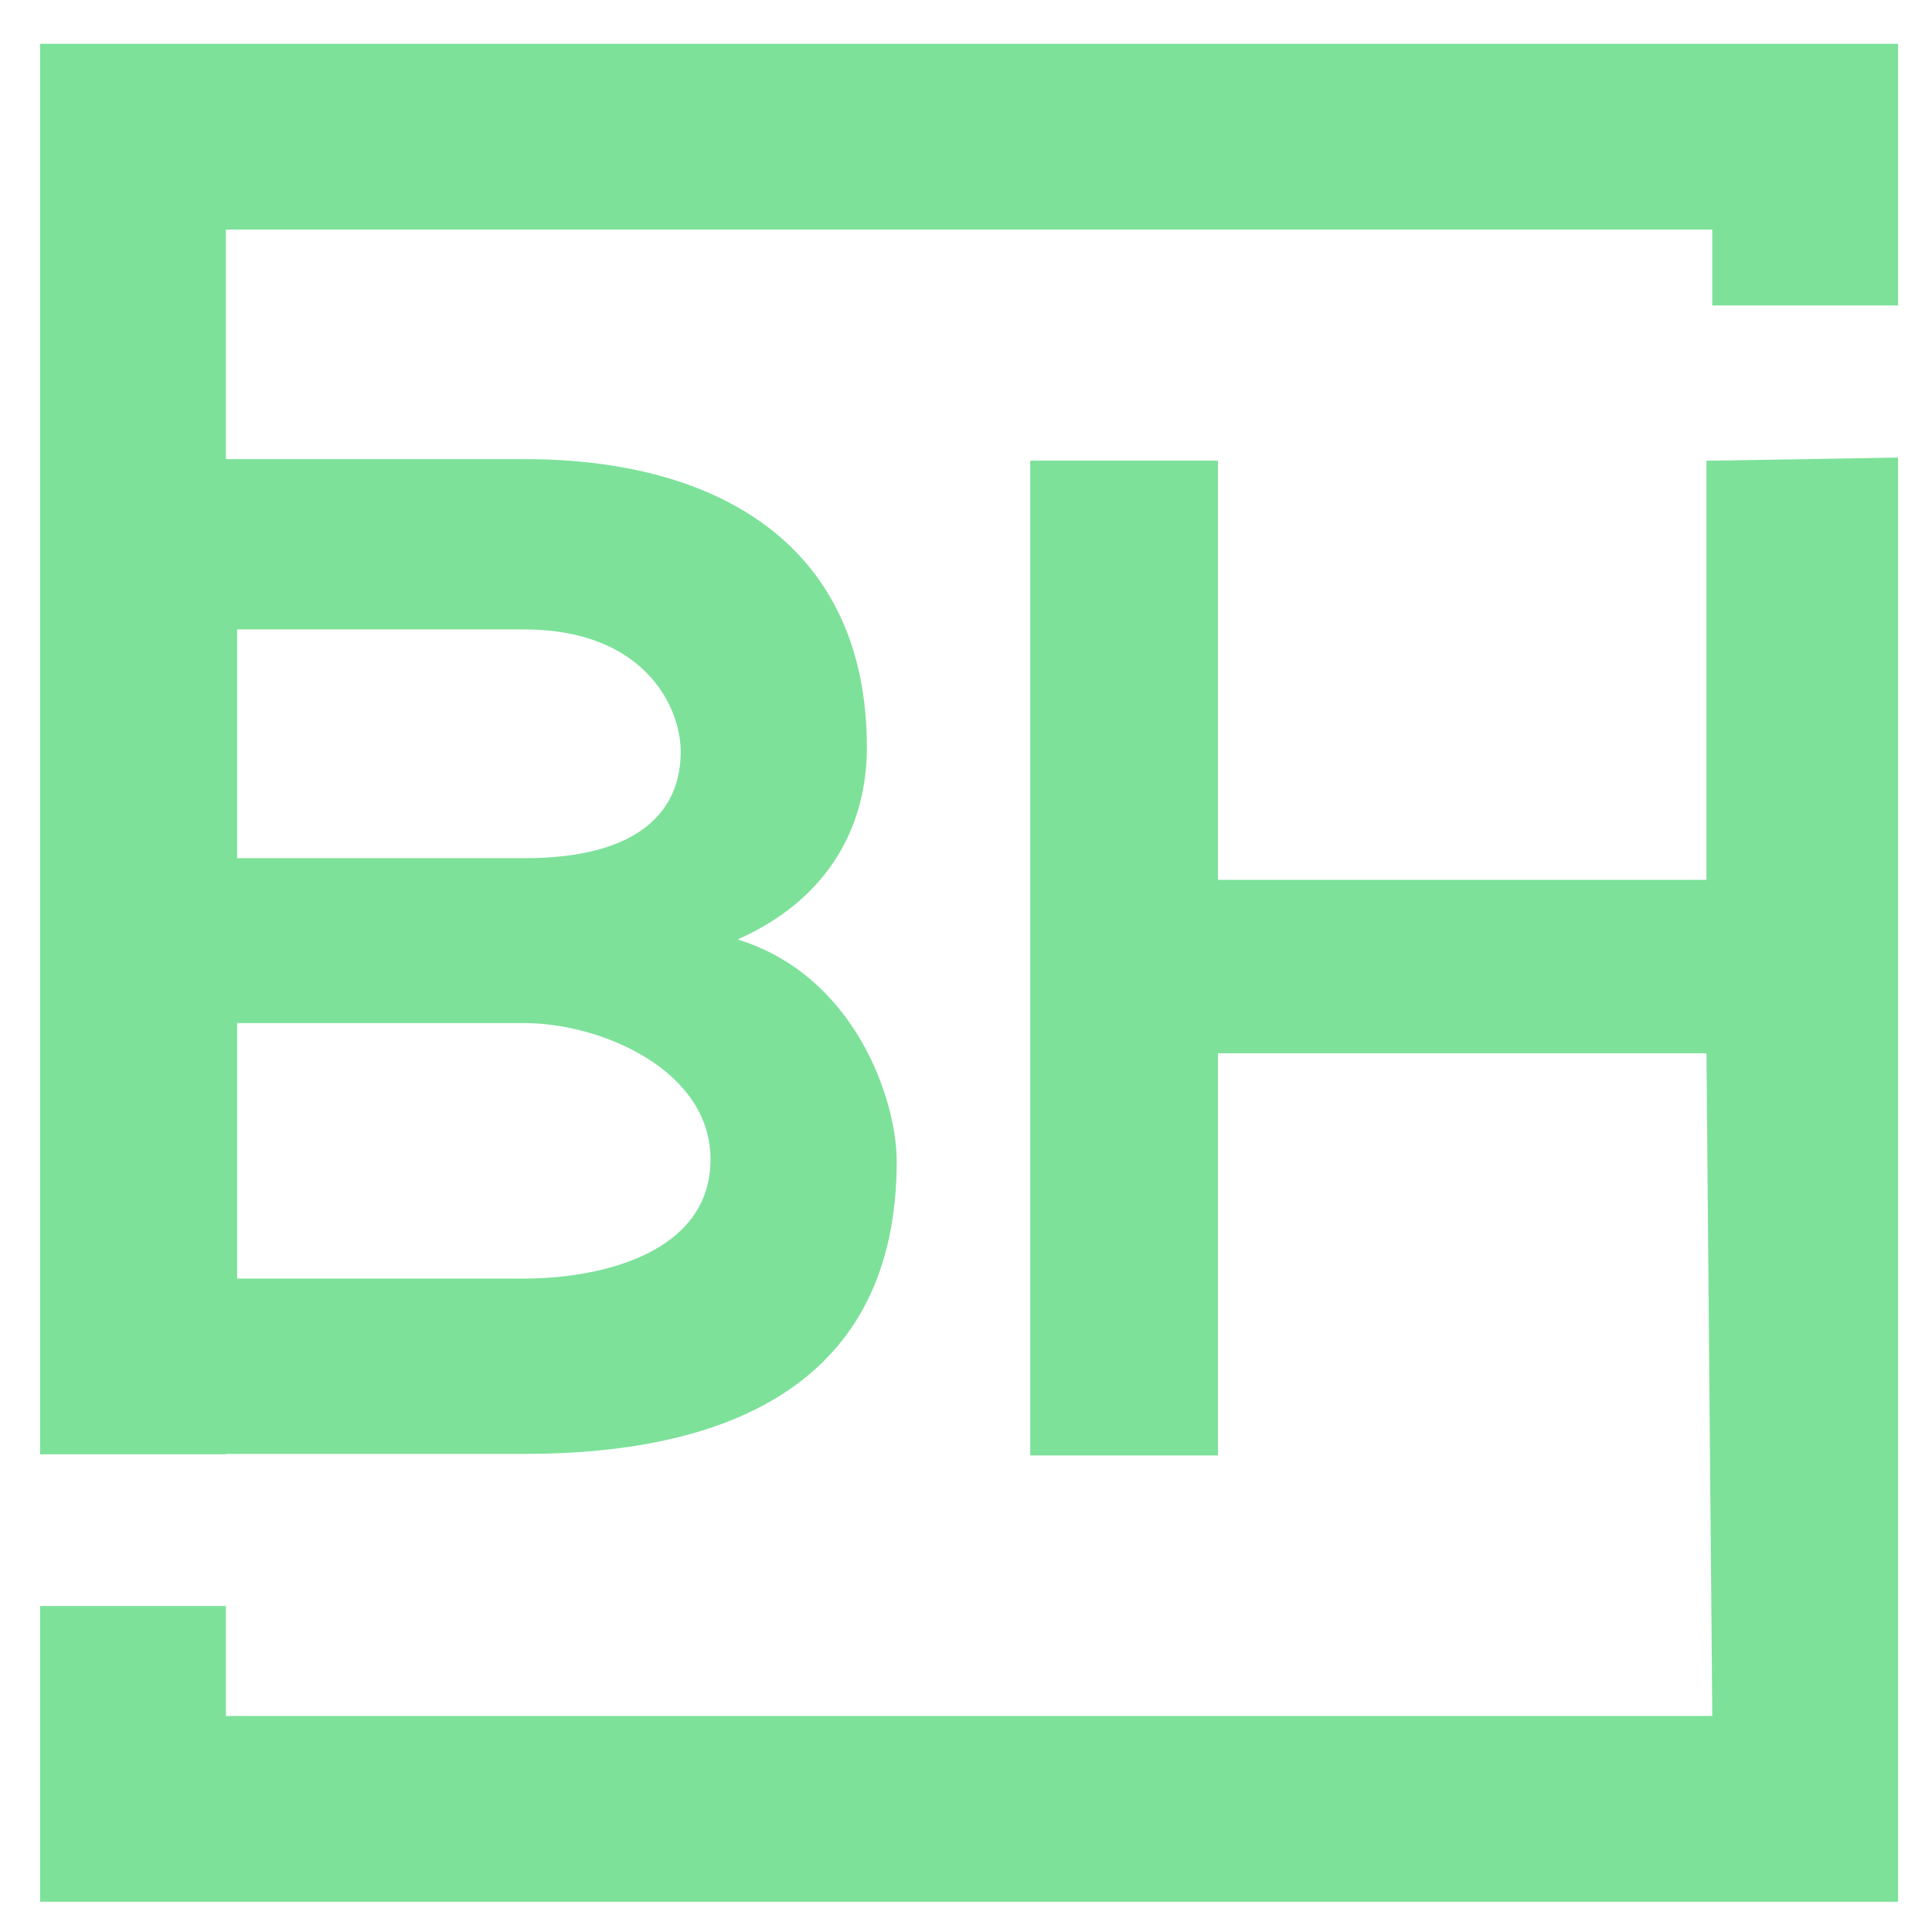 <svg xmlns="http://www.w3.org/2000/svg" xmlns:xlink="http://www.w3.org/1999/xlink" width="500" zoomAndPan="magnify" viewBox="0 0 375 375" height="500" preserveAspectRatio="xMidYMid meet" version="1.0"><defs><clipPath id="647b3a2cd0"><path d="M 7.781 88 L 368.531 88 L 368.531 369.246 L 7.781 369.246 Z M 7.781 88 " clip-rule="nonzero"/></clipPath><clipPath id="13551086e3"><path d="M 7.781 8.496 L 368.531 8.496 L 368.531 283 L 7.781 283 Z M 7.781 8.496 " clip-rule="nonzero"/></clipPath></defs><g clip-path="url(#647b3a2cd0)"><path fill="#7de19a" d="M 332.352 89.414 L 331.223 89.414 L 331.223 170.781 L 236.406 170.781 L 236.406 89.414 L 199.969 89.414 L 199.969 282.504 L 236.406 282.504 L 236.406 204.441 L 331.223 204.441 L 332.352 333.066 L 43.844 333.066 L 43.844 311.73 L 7.781 311.73 L 7.781 369.129 L 368.414 369.129 L 368.414 88.812 Z M 332.352 89.414 " fill-opacity="1" fill-rule="nonzero"/></g><g clip-path="url(#13551086e3)"><path fill="#7de19a" d="M 7.781 8.496 L 7.781 282.277 L 43.844 282.277 L 43.844 282.203 C 63.152 282.203 82.387 282.203 101.77 282.203 C 141.742 282.203 174.047 268.379 174.047 225.402 C 174.047 213.23 165.781 189.266 143.168 182.352 C 161.125 174.387 168.262 160.039 168.262 145.086 C 168.262 106.168 139.863 89.113 101.77 89.113 C 82.461 89.113 63.152 89.113 43.844 89.113 L 43.844 44.562 L 332.352 44.562 L 332.352 59.285 L 368.414 59.285 L 368.414 8.496 Z M 46.023 122.172 L 101.77 122.172 C 124.91 122.172 132.125 137.047 132.125 145.914 C 132.125 156.957 124.688 166.574 101.77 166.574 L 46.023 166.574 Z M 46.023 198.582 L 101.77 198.582 C 116.648 198.582 137.91 207.672 137.91 225.027 C 137.91 243.211 116.648 248.168 101.77 248.168 L 46.023 248.168 Z M 46.023 198.582 " fill-opacity="1" fill-rule="nonzero"/></g></svg>